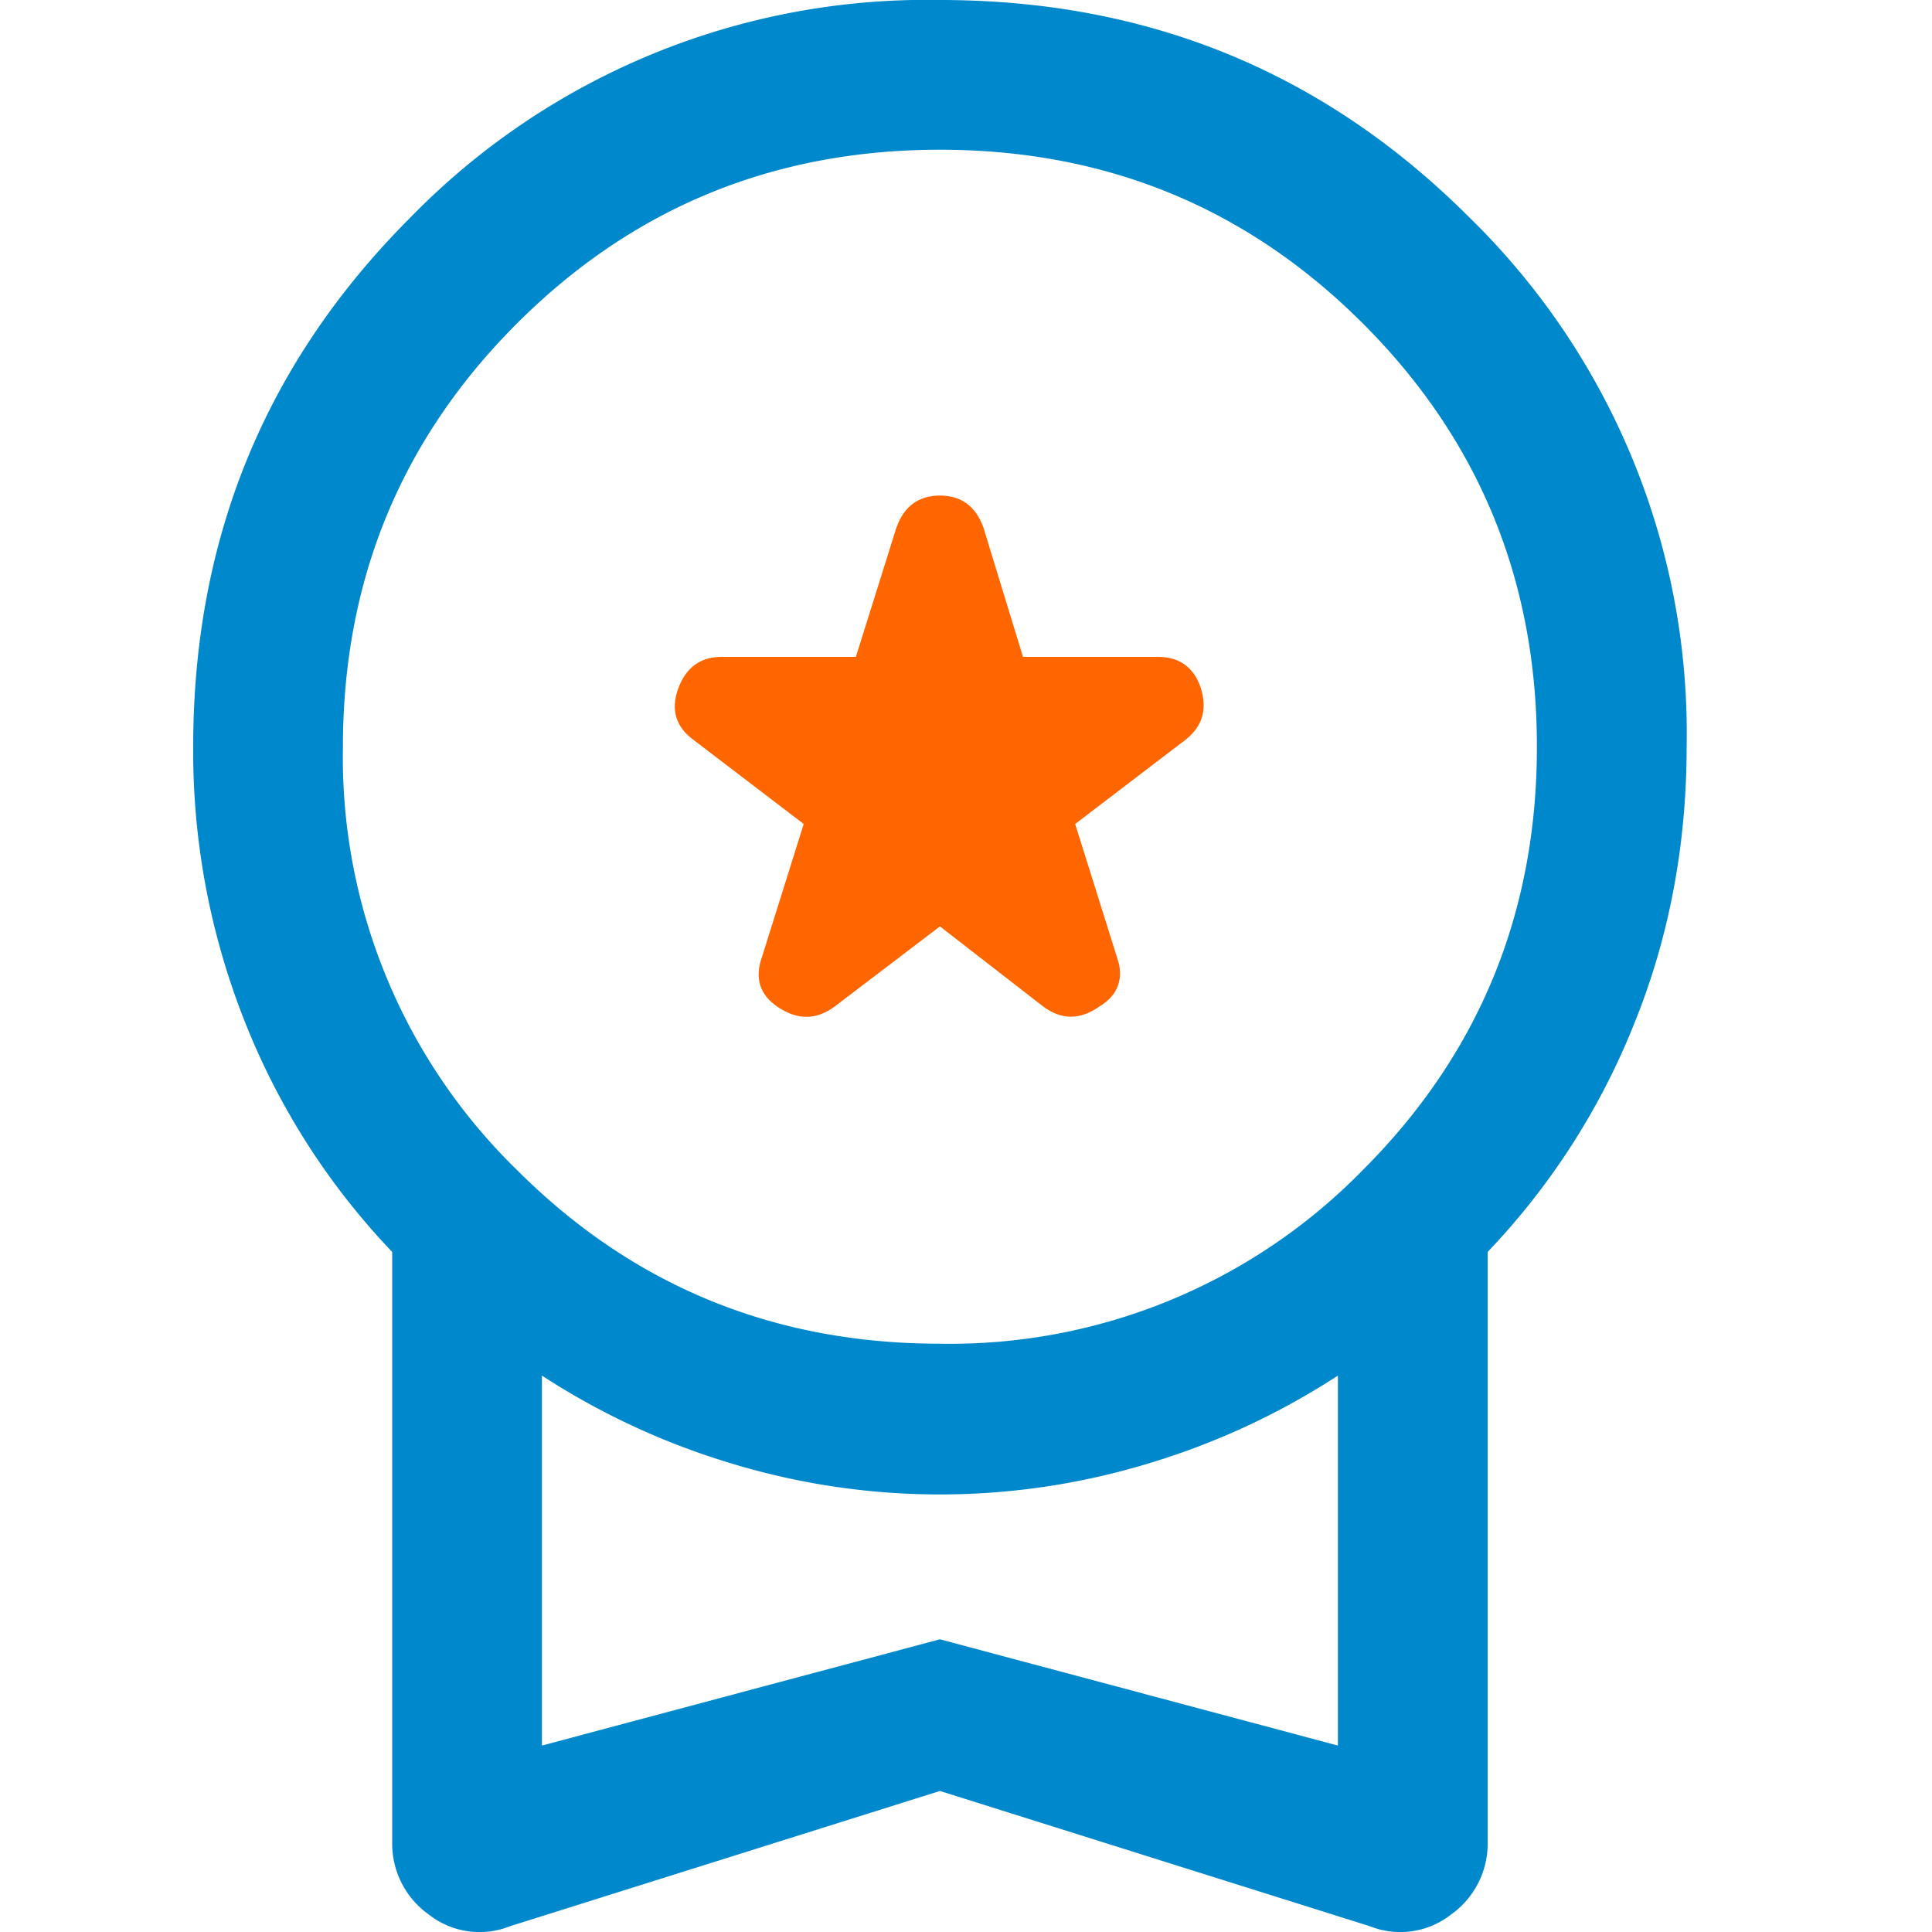 <svg xmlns="http://www.w3.org/2000/svg" width="20" height="20" fill="none"><path fill="#F60" d="m8.64 10.42 1.09-.83 1.07.83c.19.14.38.14.58 0 .2-.12.26-.3.18-.52l-.43-1.37 1.14-.87c.18-.14.23-.32.16-.54-.07-.21-.22-.32-.44-.32h-1.4l-.41-1.34c-.08-.22-.23-.33-.45-.33s-.37.11-.45.33L8.86 6.8H7.47c-.22 0-.37.11-.45.33-.08.22-.02.4.16.53l1.14.87-.43 1.37c-.08.22-.03.4.17.53s.39.13.58-.01Z"/><path fill="#08C" fill-rule="evenodd" d="M5.28 19.94a.85.85 0 0 1-.84-.12.9.9 0 0 1-.38-.75v-6.11a7.37 7.37 0 0 1-1.52-2.37A7.58 7.58 0 0 1 2 7.73c0-2.16.75-3.98 2.25-5.48A7.46 7.46 0 0 1 9.73 0c2.16 0 3.98.75 5.48 2.25a7.46 7.46 0 0 1 2.25 5.48c0 1.01-.18 1.97-.54 2.86a7.37 7.37 0 0 1-1.52 2.37v6.1a.9.9 0 0 1-.38.76.85.85 0 0 1-.84.12l-4.45-1.4-4.45 1.4Zm8.83-7.83a5.97 5.97 0 0 1-4.38 1.8c-1.72 0-3.18-.6-4.38-1.8a5.96 5.96 0 0 1-1.8-4.38c0-1.72.6-3.18 1.8-4.38 1.2-1.2 2.66-1.8 4.38-1.8s3.18.6 4.38 1.8c1.2 1.2 1.8 2.66 1.8 4.38s-.6 3.18-1.8 4.38Zm-4.38 4.86-4.12 1.1v-3.83a7.58 7.58 0 0 0 1.93.9 7.42 7.42 0 0 0 4.38 0 7.58 7.58 0 0 0 1.93-.9v3.83l-4.12-1.1Z" clip-rule="evenodd"/></svg>
